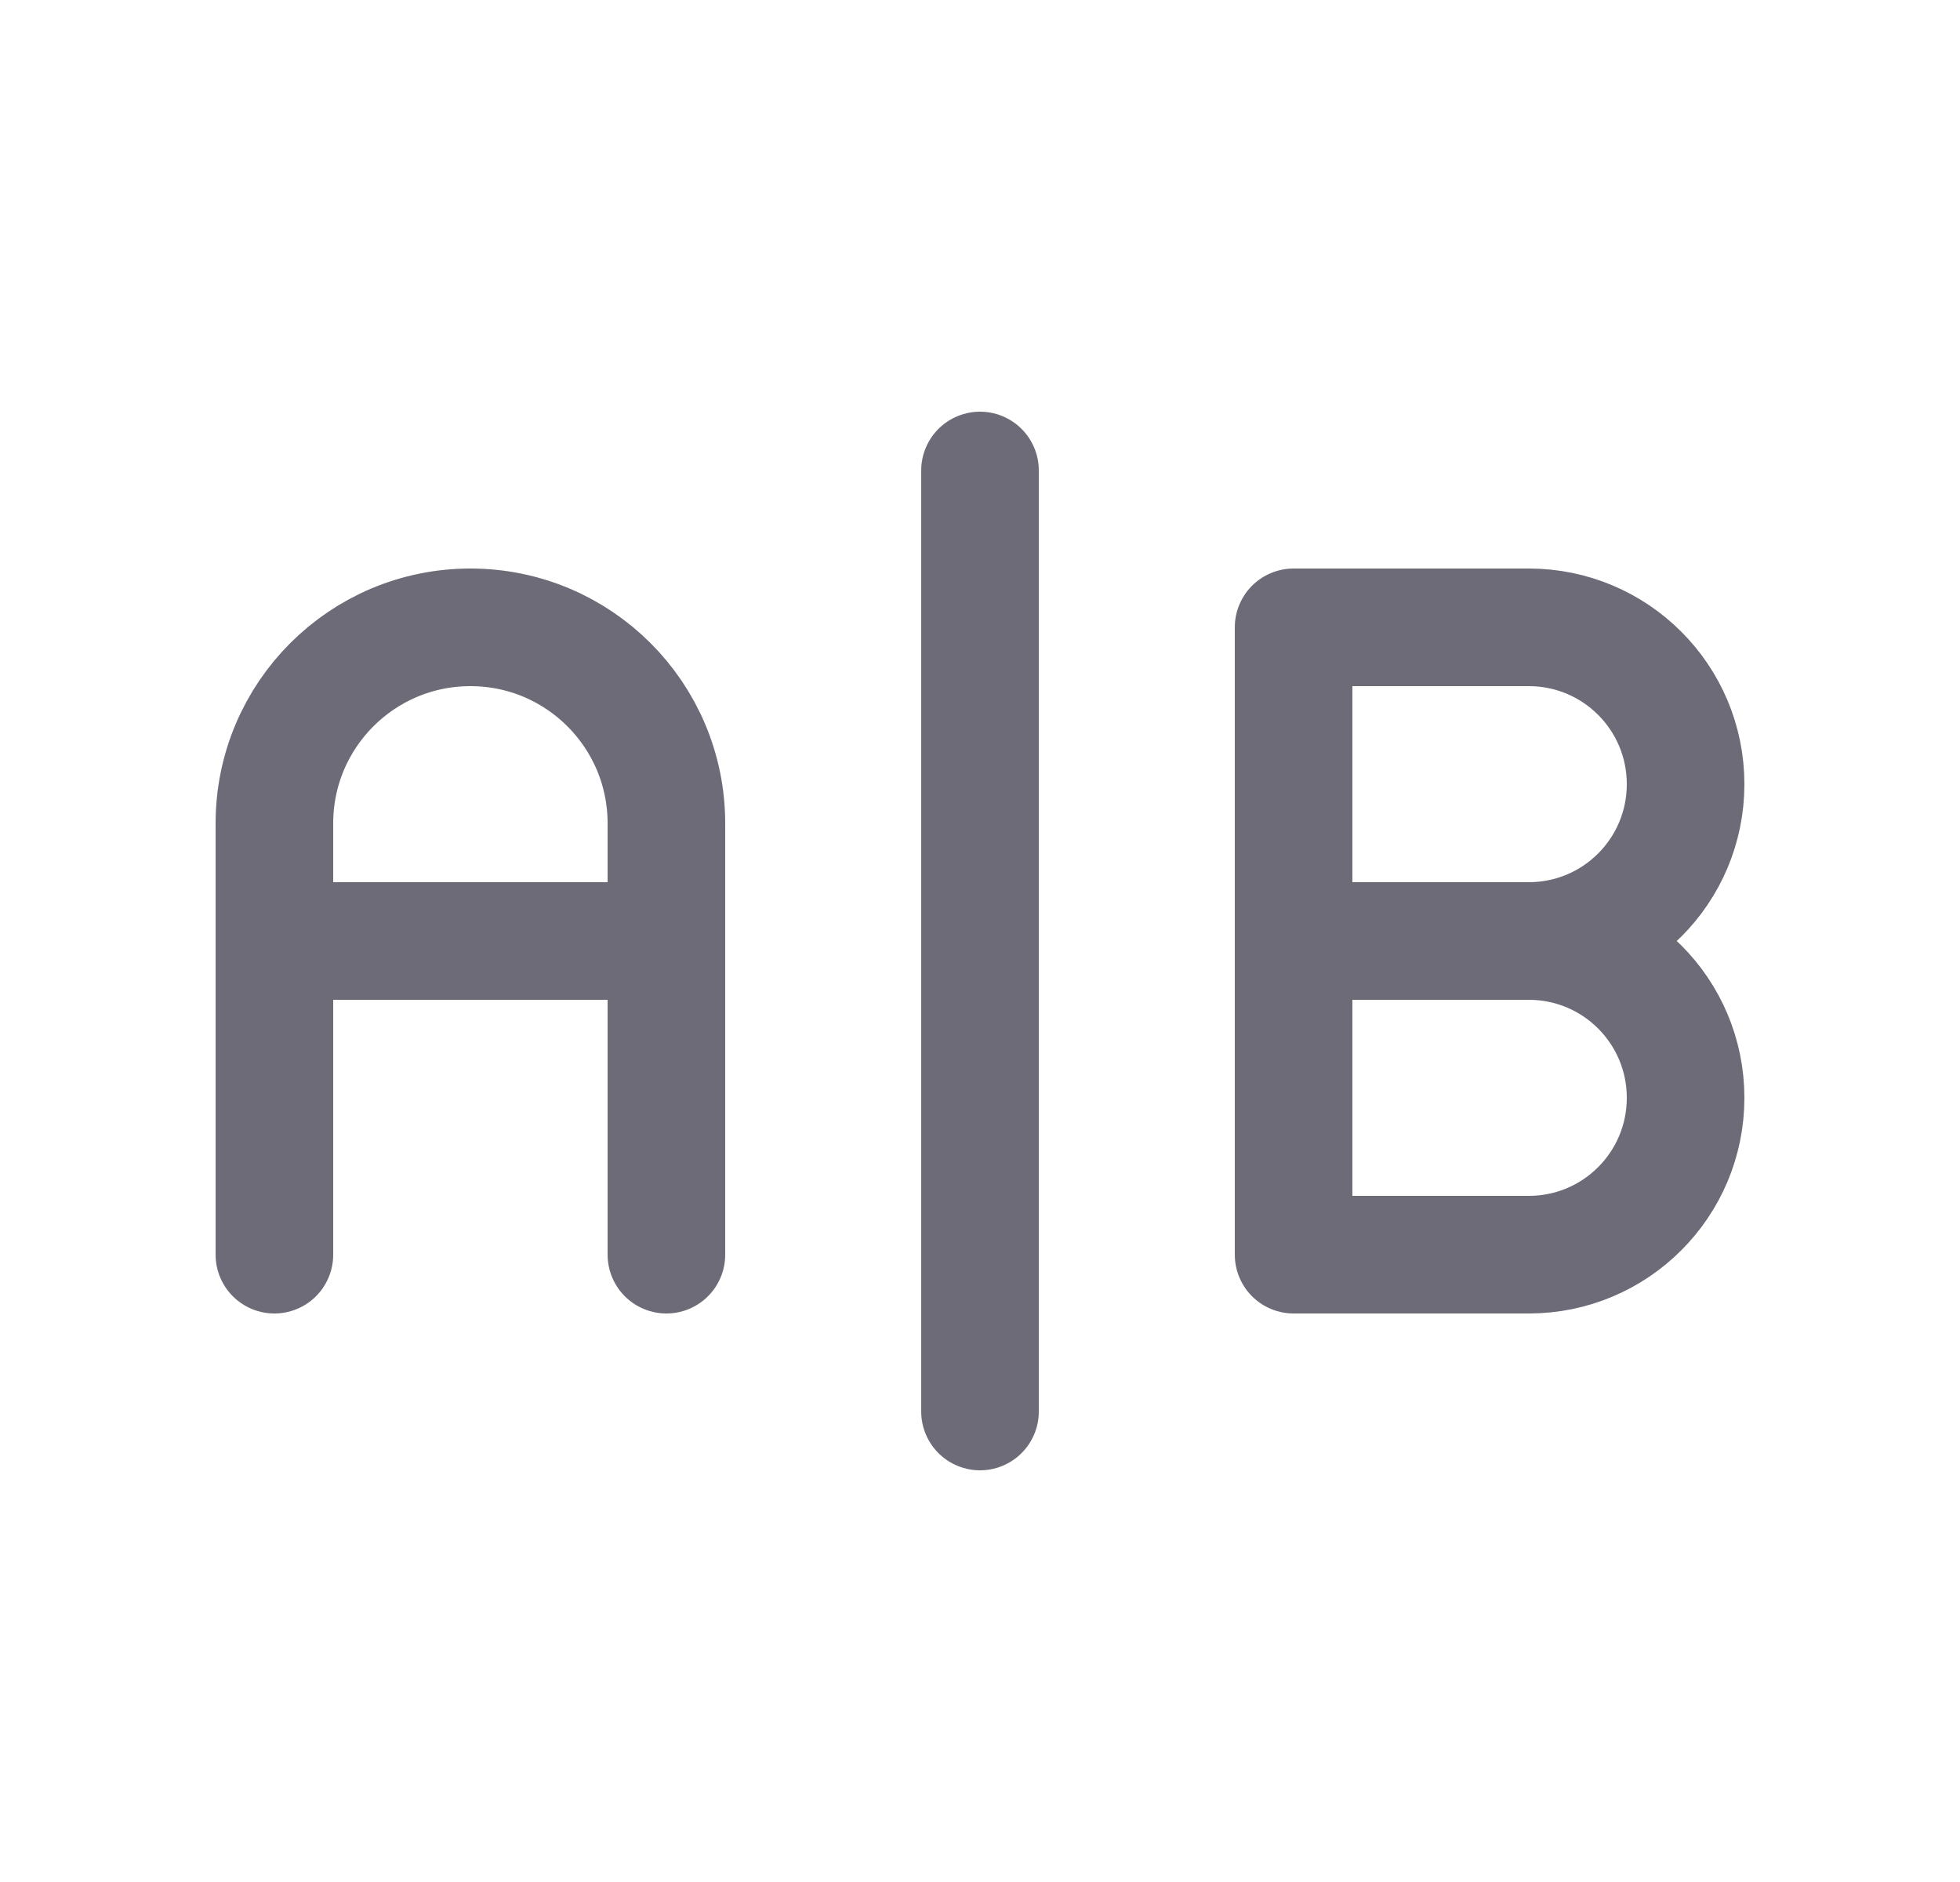 <svg width="25" height="24" viewBox="0 0 25 24" fill="none" xmlns="http://www.w3.org/2000/svg">
<path d="M3.5 16V10.5C3.5 9.119 4.619 8 6 8C7.381 8 8.5 9.119 8.5 10.5V16M8.5 12H3.5M12.5 6V18M19.5 12C20.605 12 21.5 11.105 21.5 10C21.5 8.895 20.605 8 19.5 8H16.5V16H19.5C20.605 16 21.5 15.105 21.5 14C21.5 12.895 20.605 12 19.5 12ZM19.5 12H16.5" stroke="#6D6B77" stroke-width="1.5" stroke-linecap="round" stroke-linejoin="round"/>
</svg>
